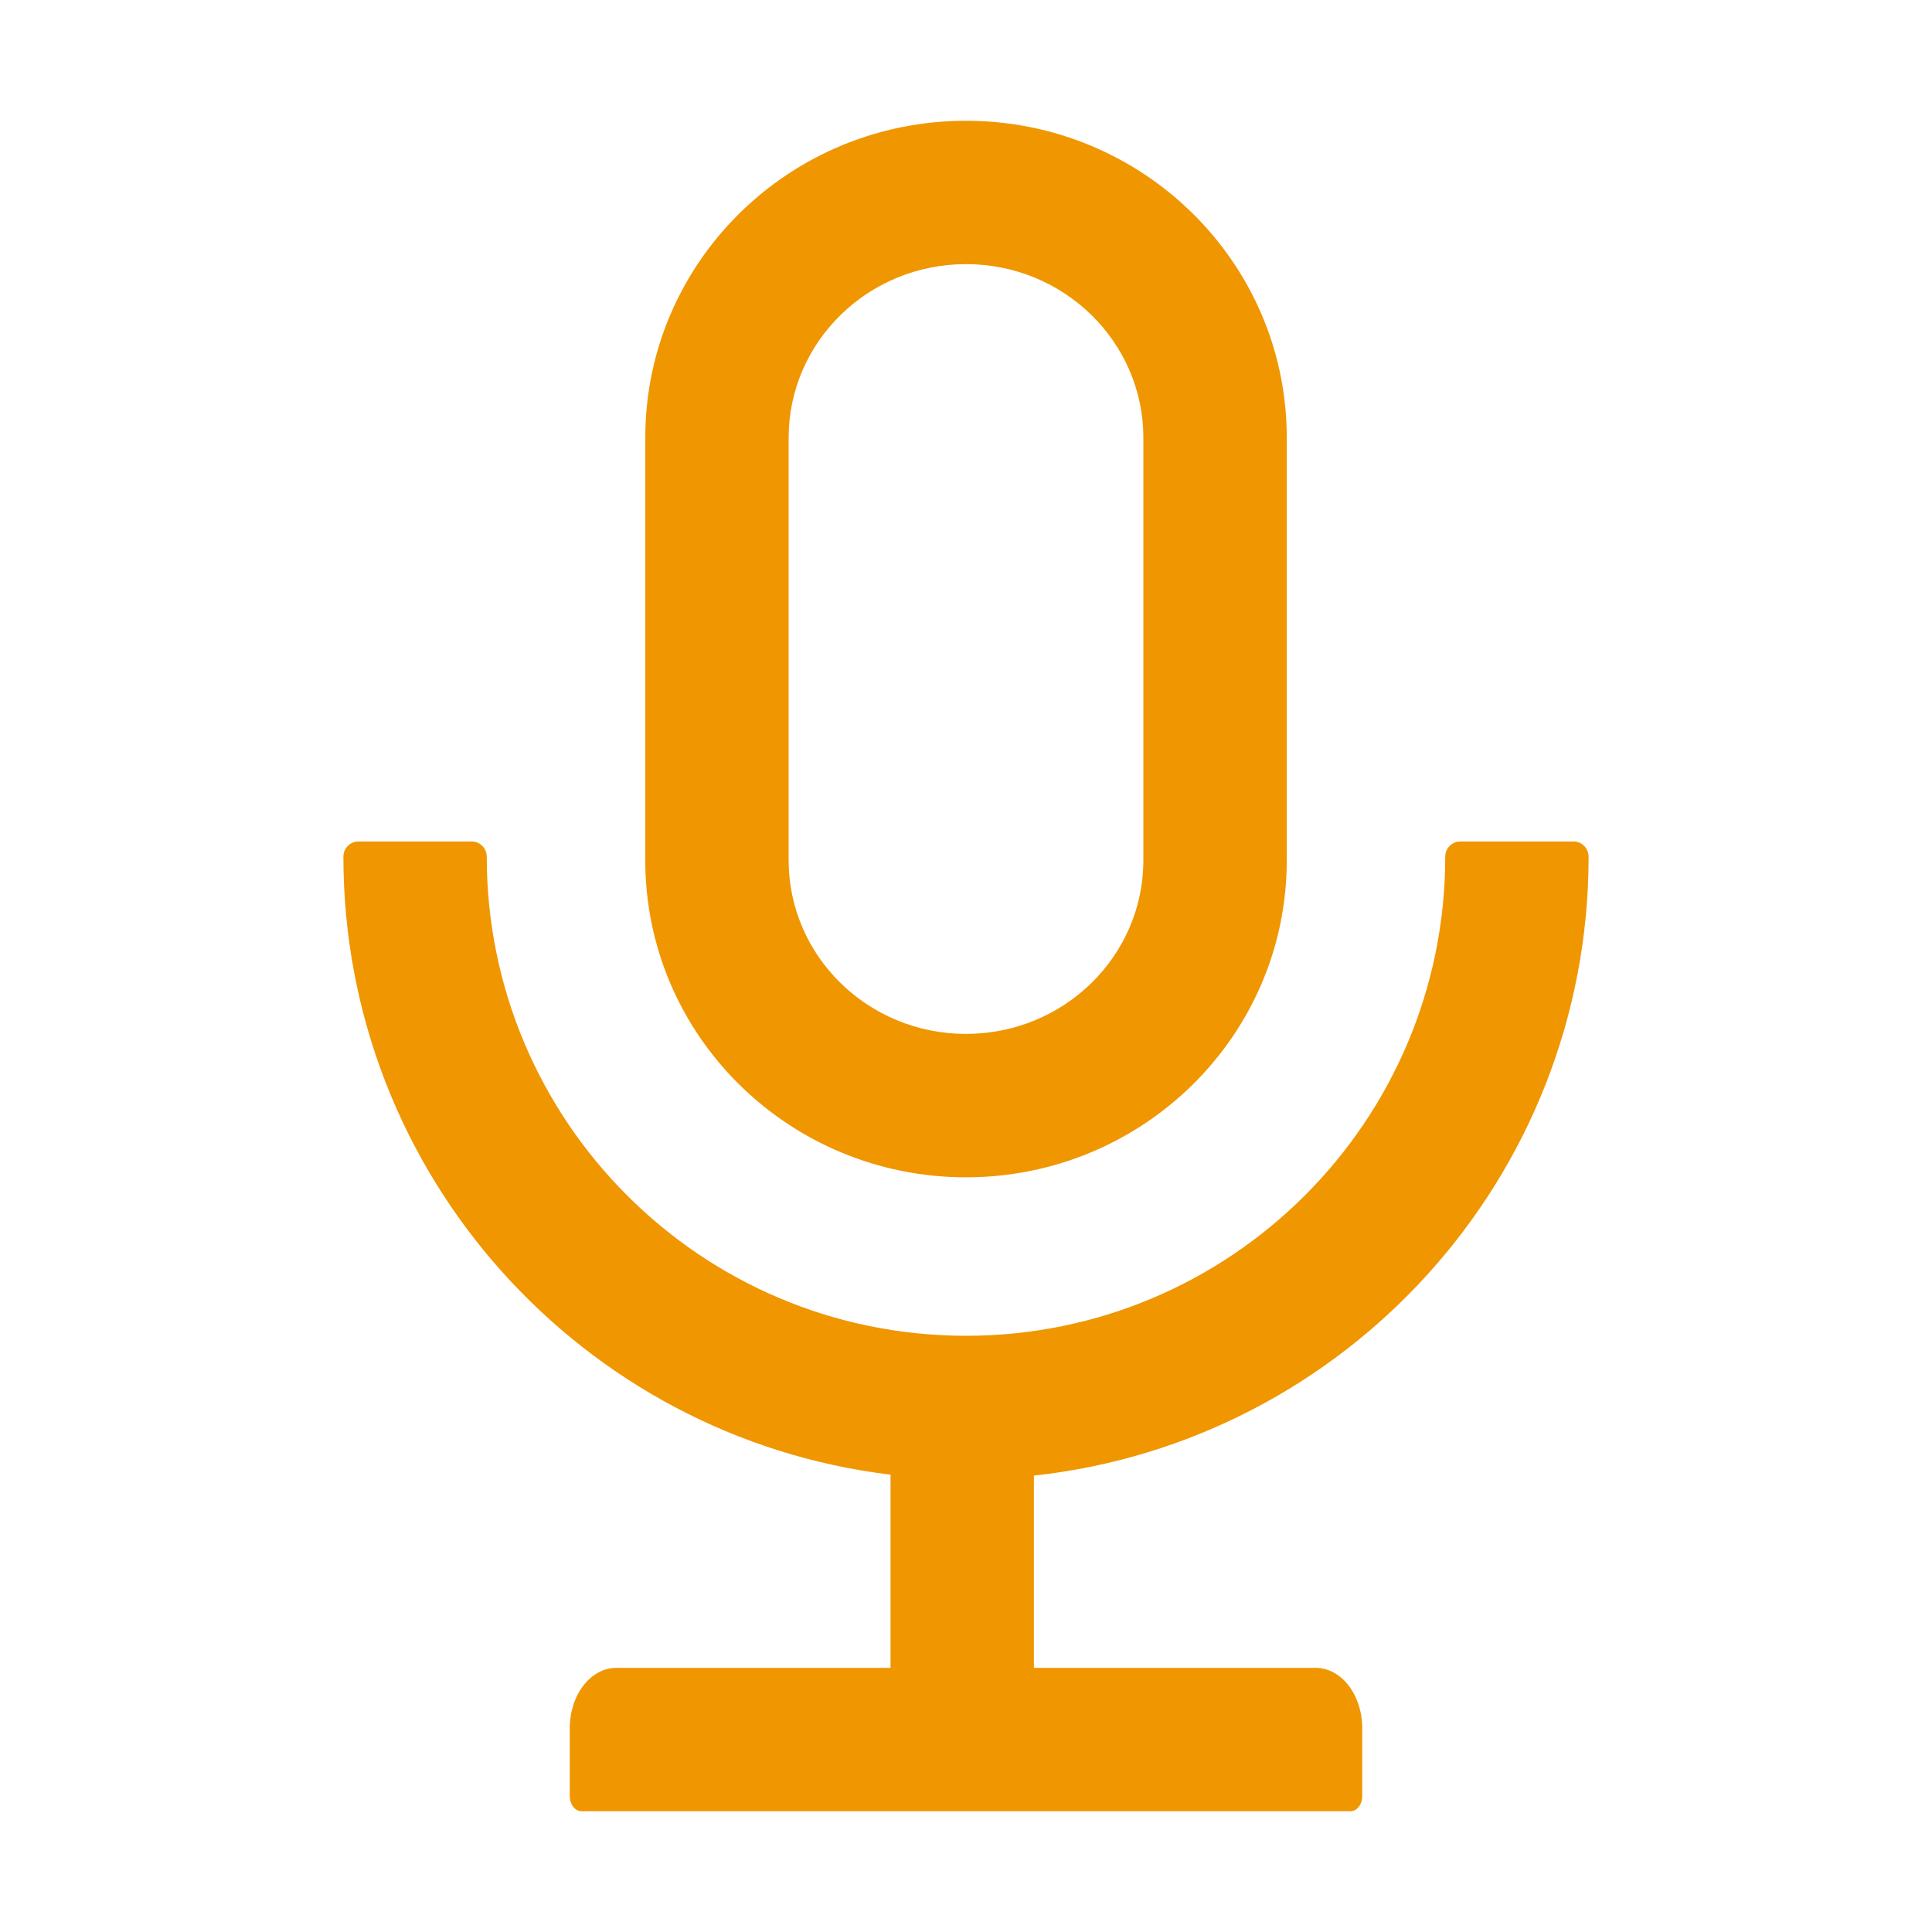 <svg width="35" height="35" viewBox="0 0 35 35" fill="none" xmlns="http://www.w3.org/2000/svg">
<path d="M28.779 15.518C28.779 15.367 28.656 15.244 28.506 15.244H26.455C26.305 15.244 26.182 15.367 26.182 15.518C26.182 20.313 22.295 24.199 17.5 24.199C12.705 24.199 8.818 20.313 8.818 15.518C8.818 15.367 8.695 15.244 8.545 15.244H6.494C6.344 15.244 6.221 15.367 6.221 15.518C6.221 21.284 10.548 26.041 16.133 26.715V30.215H11.166C10.698 30.215 10.322 30.704 10.322 31.309V32.539C10.322 32.69 10.418 32.812 10.534 32.812H24.466C24.582 32.812 24.678 32.69 24.678 32.539V31.309C24.678 30.704 24.302 30.215 23.834 30.215H18.73V26.732C24.38 26.117 28.779 21.331 28.779 15.518ZM17.5 21.328C20.709 21.328 23.311 18.758 23.311 15.586V7.93C23.311 4.758 20.709 2.188 17.5 2.188C14.29 2.188 11.69 4.758 11.69 7.93V15.586C11.69 18.758 14.29 21.328 17.5 21.328ZM14.287 7.93C14.287 6.2 15.719 4.785 17.5 4.785C19.281 4.785 20.713 6.2 20.713 7.93V15.586C20.713 17.315 19.281 18.73 17.5 18.73C15.719 18.73 14.287 17.315 14.287 15.586V7.93Z" fill="#F09600"/>
</svg>
